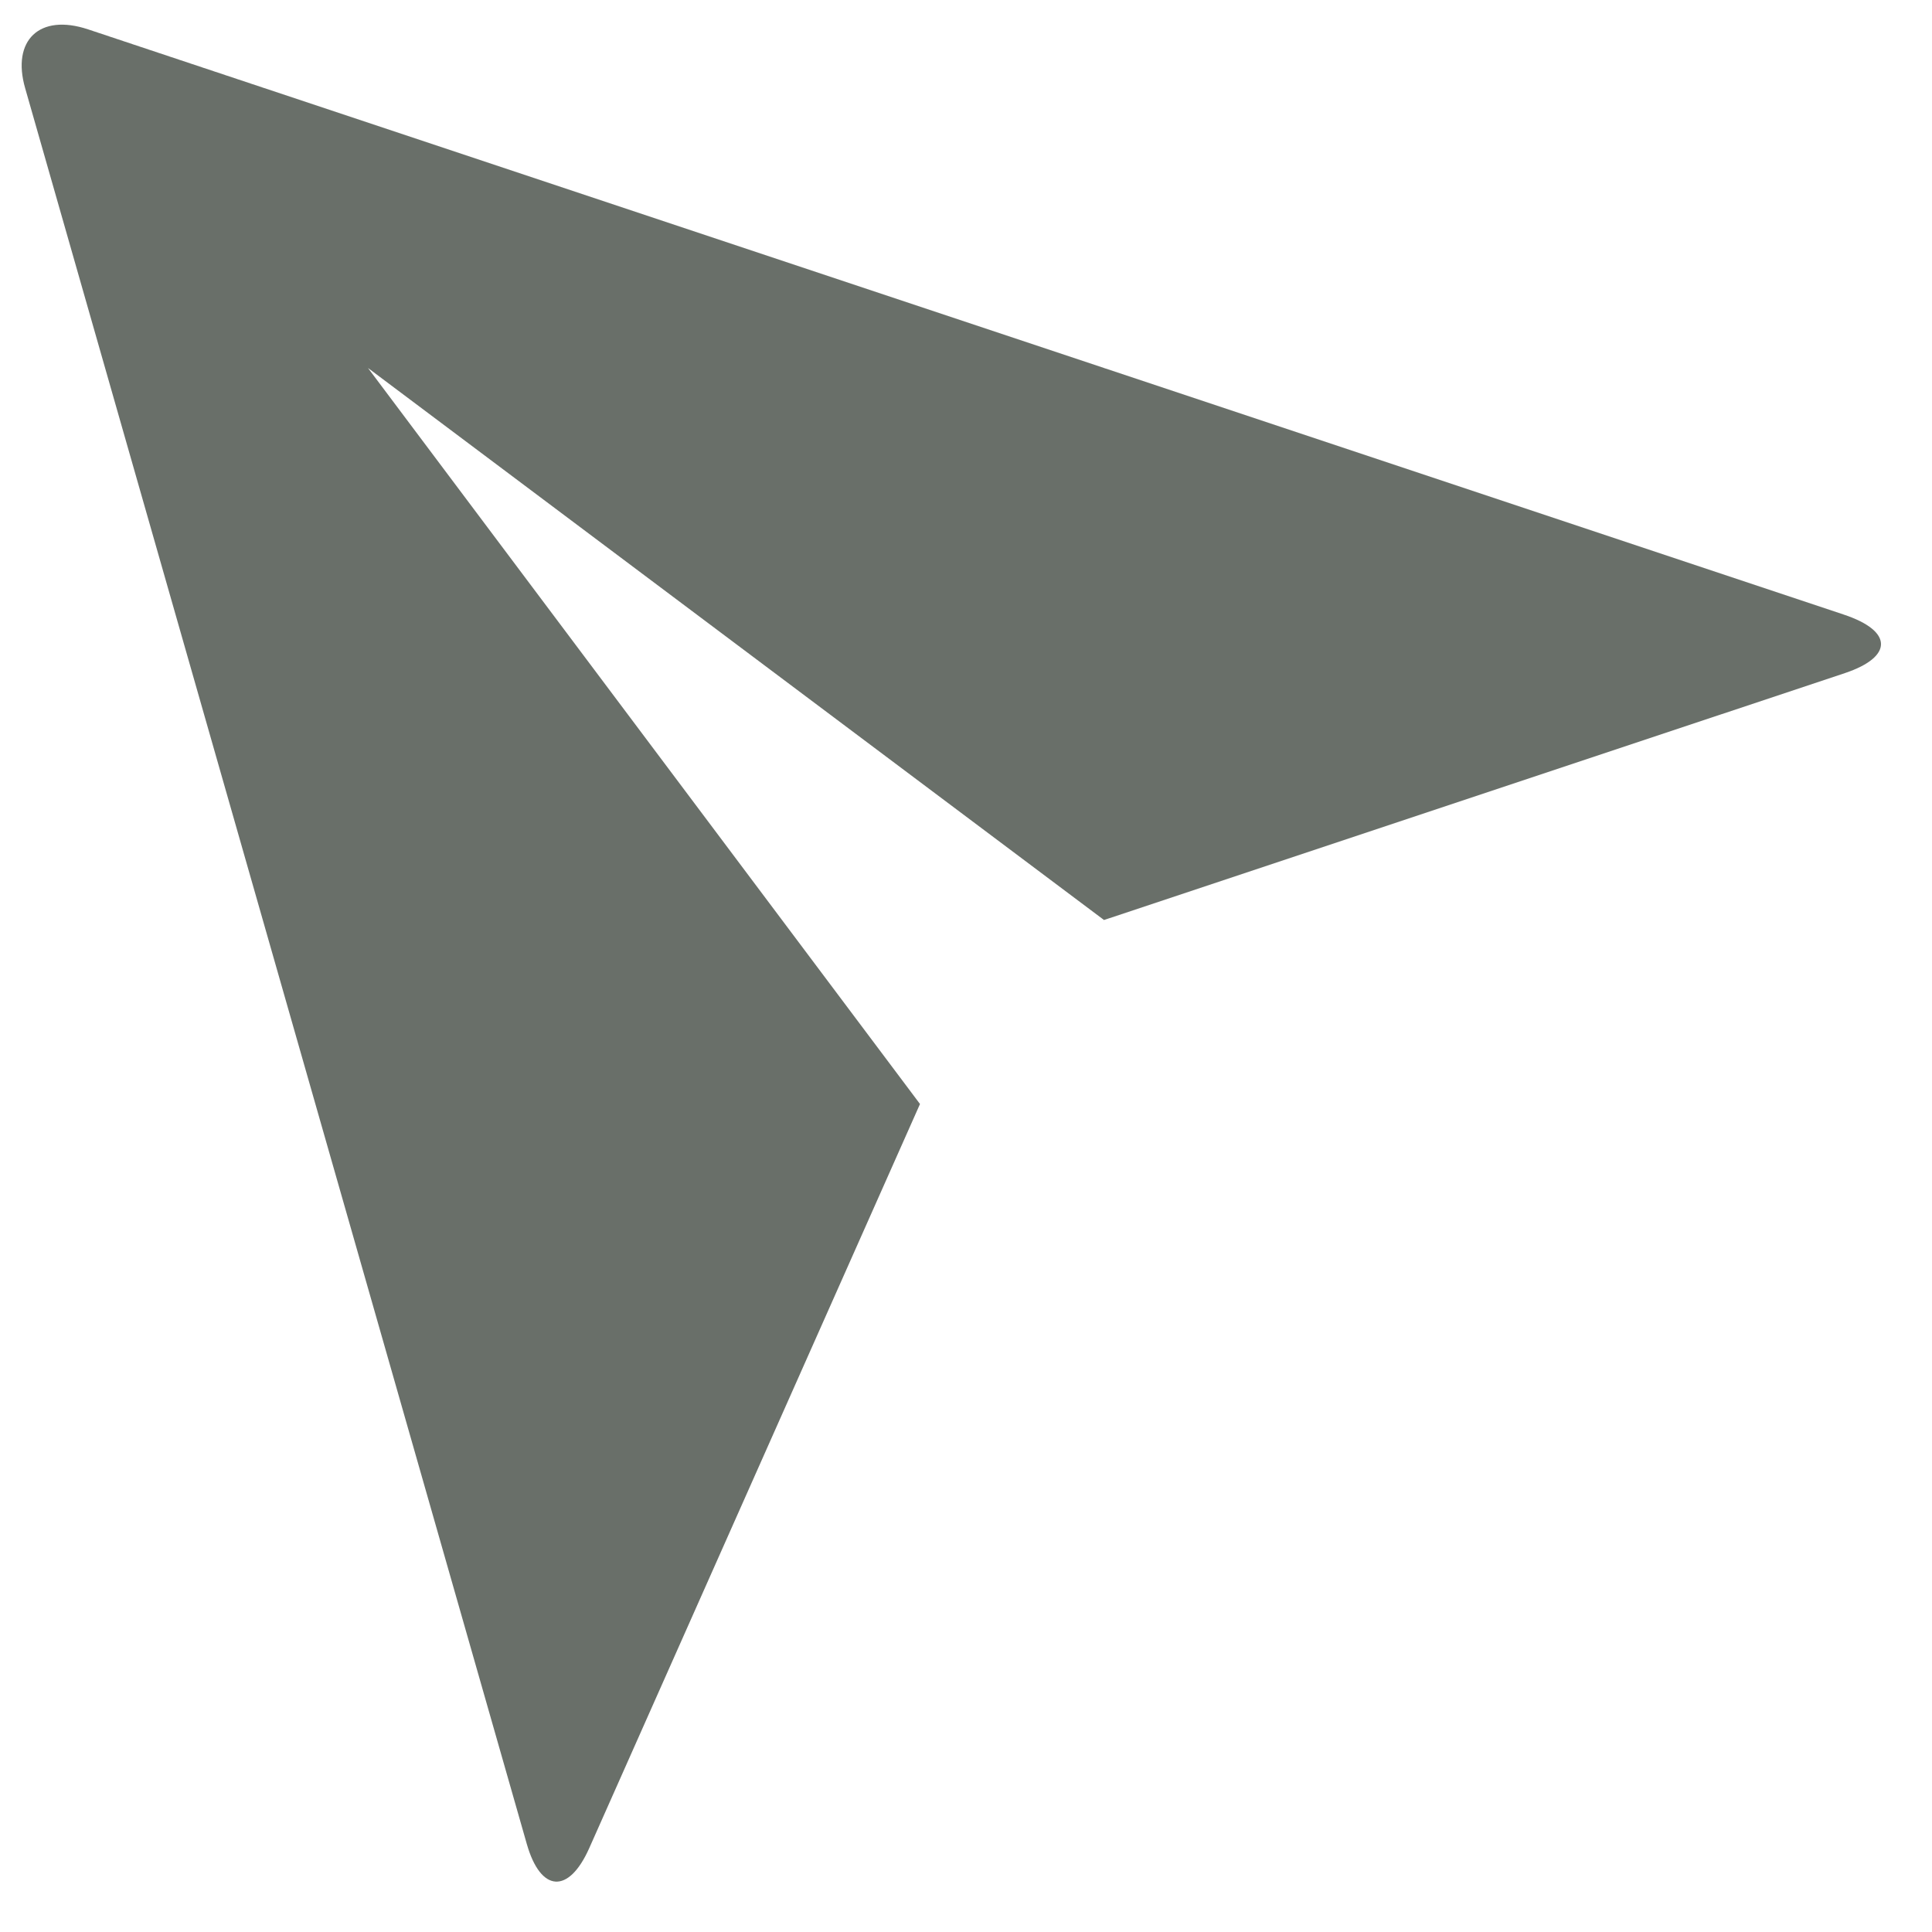 <svg width="21" height="21" viewBox="0 0 21 21" fill="none" xmlns="http://www.w3.org/2000/svg">
<path d="M20.054 7.316C20.576 7.141 20.58 6.86 20.043 6.681L0.957 0.319C0.428 0.143 0.125 0.439 0.273 0.957L5.726 20.043C5.877 20.572 6.182 20.59 6.405 20.088L10 12L4 4L12 10L20.054 7.316Z" fill="#696F69"/>
</svg>
